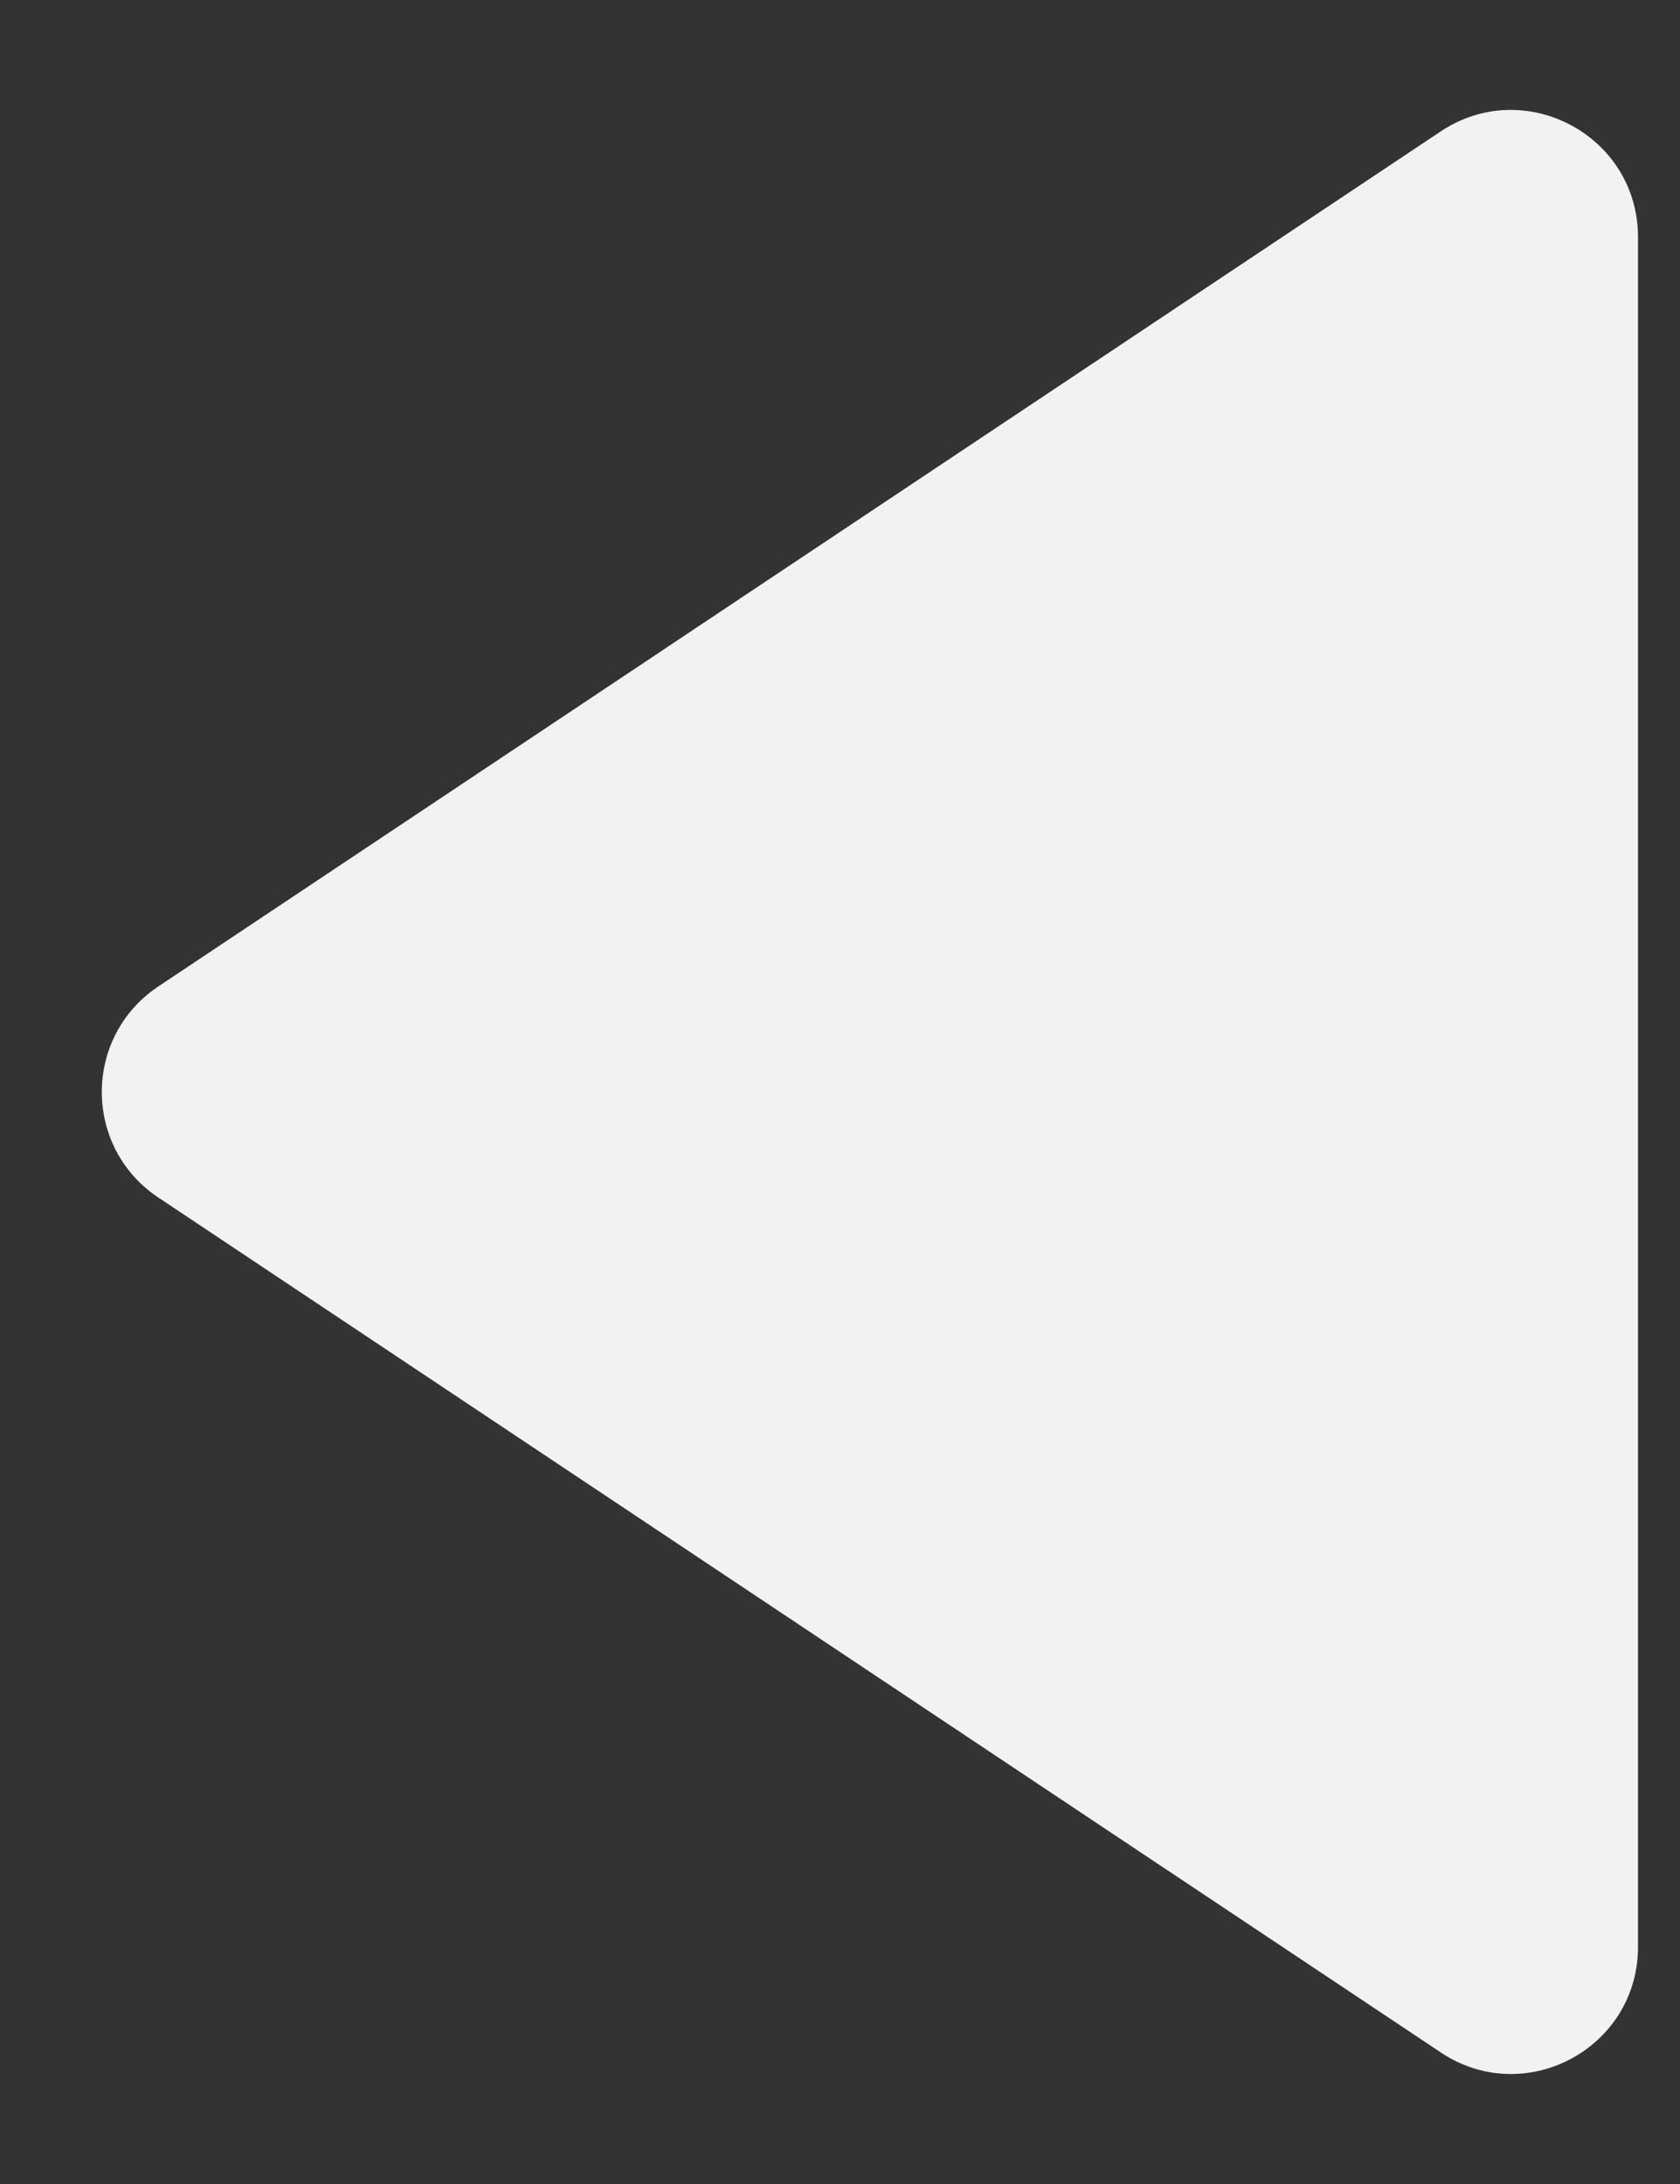 <svg width="10" height="13" viewBox="0 0 10 13" fill="none" xmlns="http://www.w3.org/2000/svg">
<rect x="0" y="0" width="10" height="13" fill="#333333" stroke="none"/>
<path d="M0.942 5.872L8.576 0.782C9.078 0.448 9.75 0.808 9.75 1.411L9.75 11.589C9.75 12.192 9.078 12.552 8.576 12.217L0.942 7.128C0.494 6.829 0.494 6.171 0.942 5.872Z" fill="#F2F2F2"/>
</svg>

